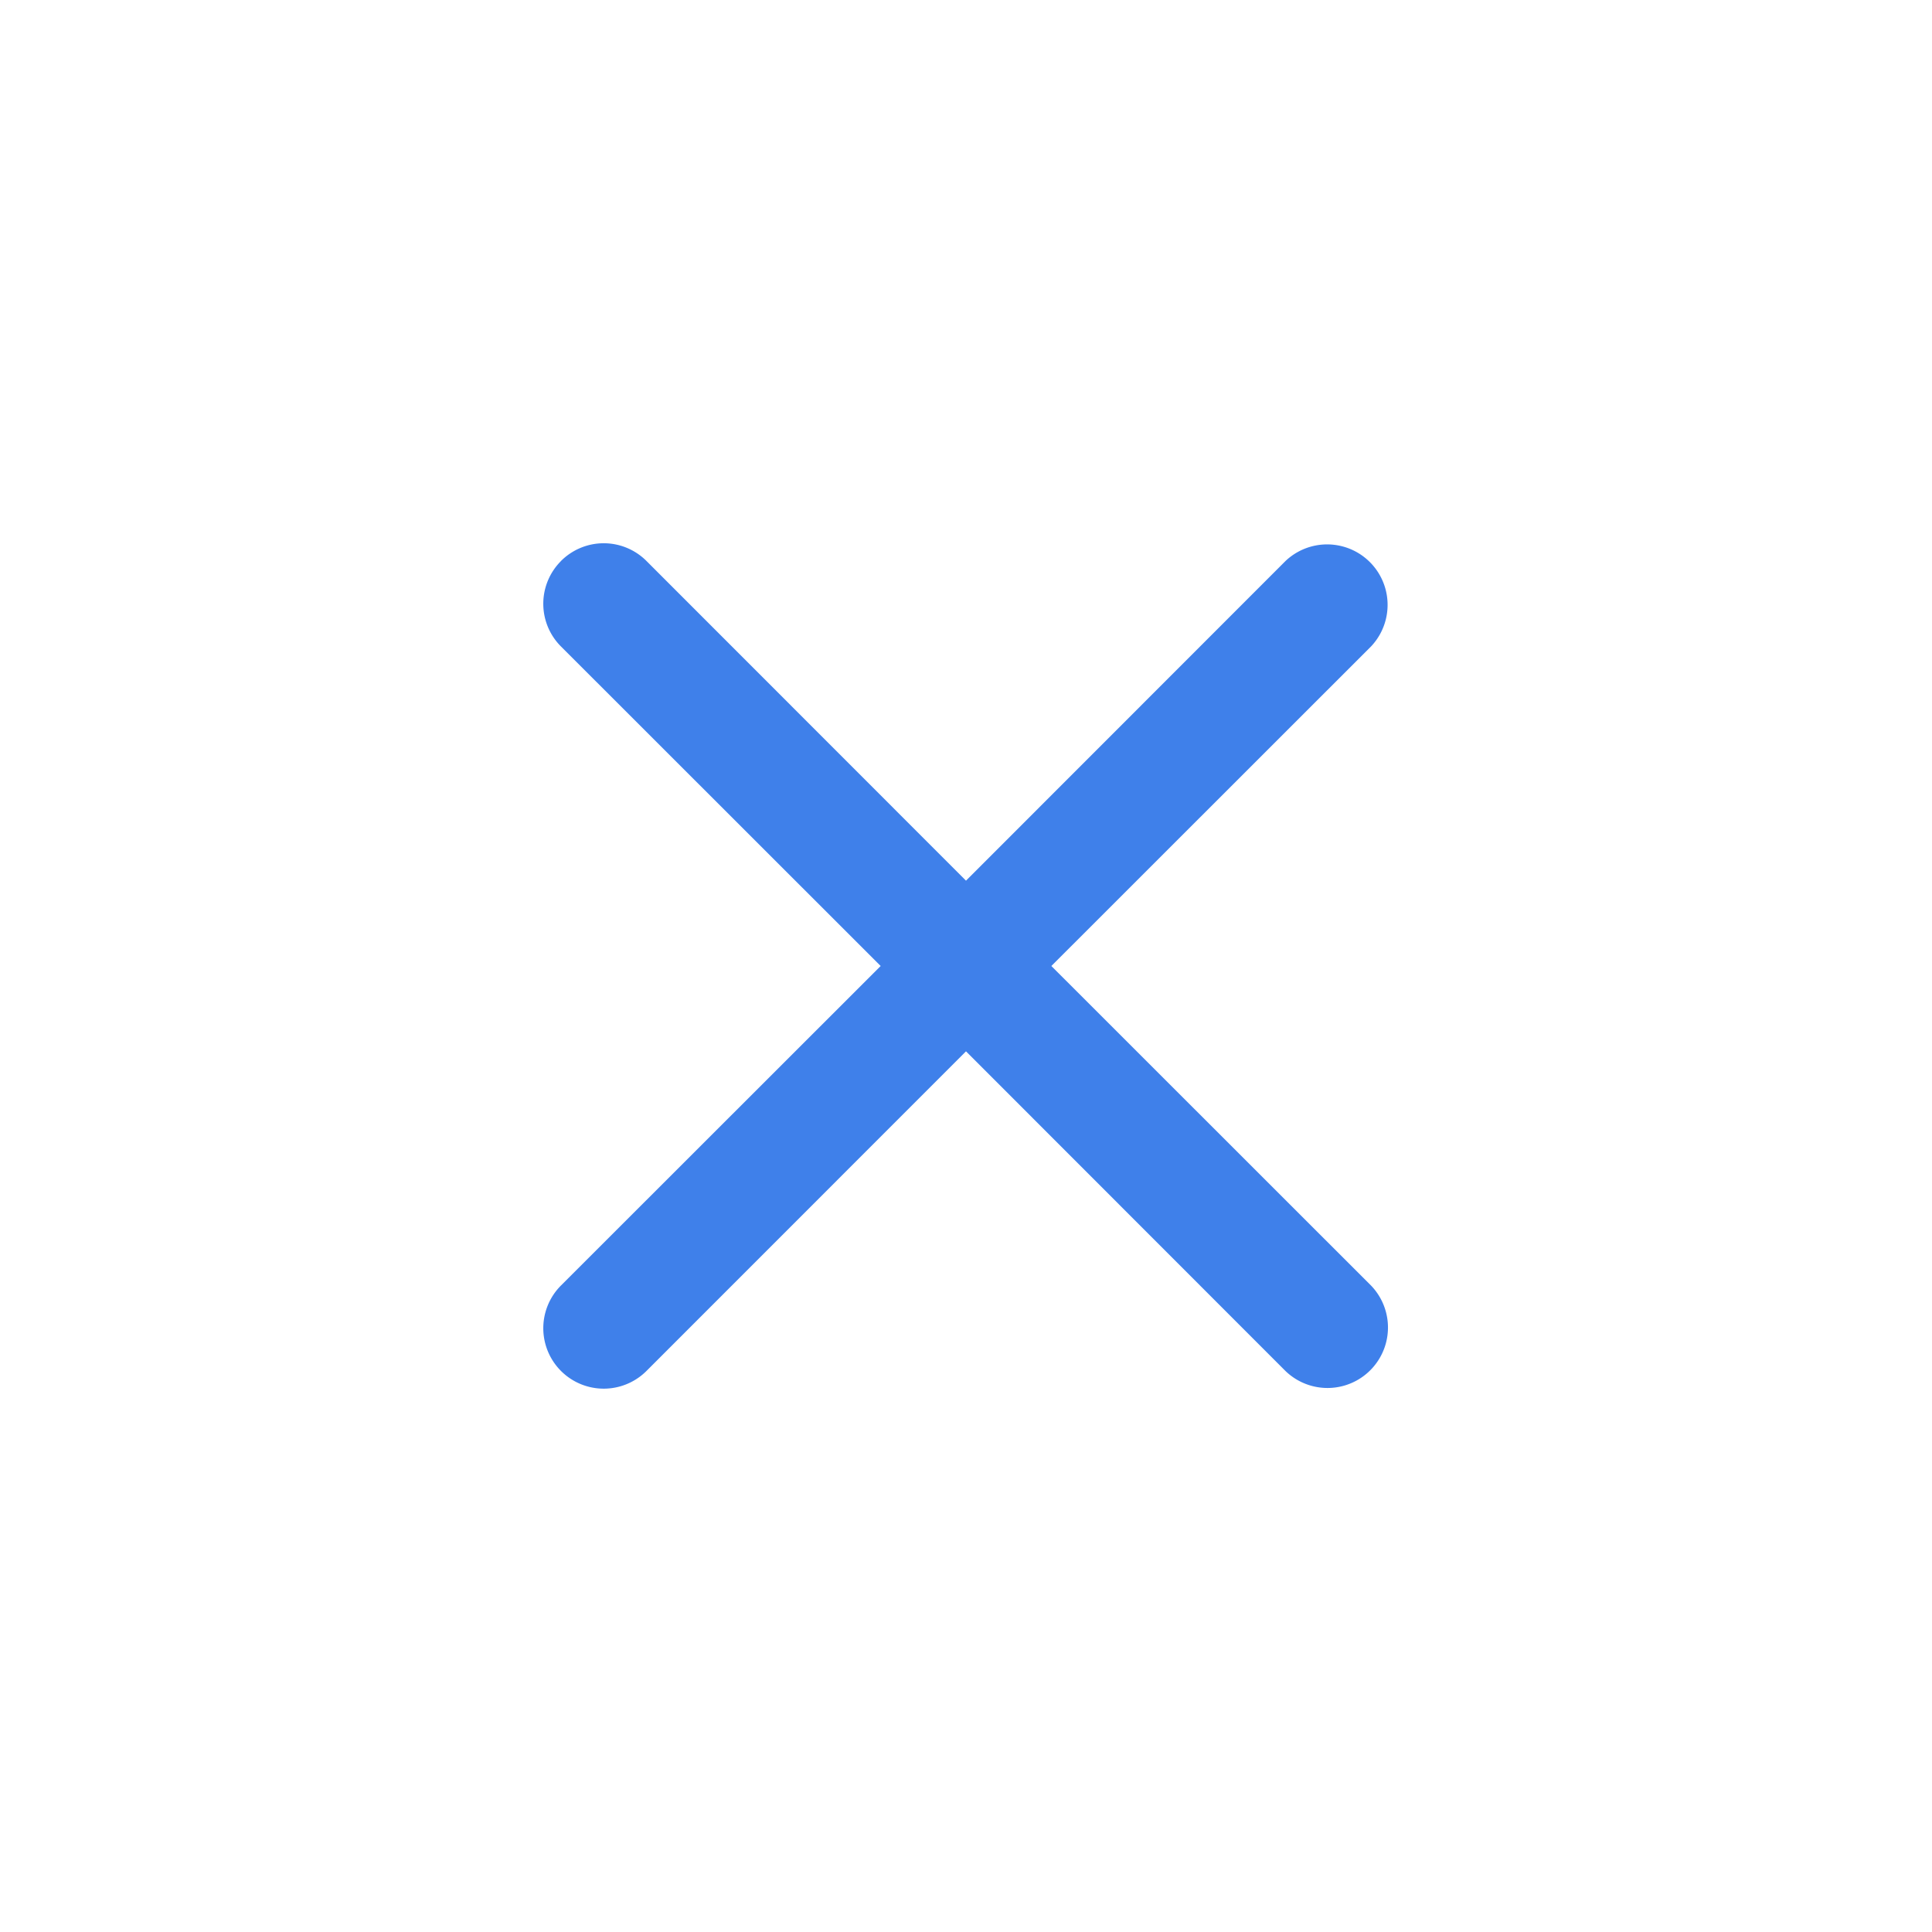 <svg width="60" height="60" fill="none" xmlns="http://www.w3.org/2000/svg"><path d="M17.422 17.422a1.875 1.875 0 012.655 0L30 27.35l9.922-9.927a1.878 1.878 0 012.655 2.655L32.651 30l9.926 9.922a1.878 1.878 0 01-2.655 2.656L30 32.65l-9.923 9.926a1.877 1.877 0 11-2.655-2.654L27.35 30l-9.927-9.922a1.875 1.875 0 010-2.655z" fill="#3F80EA"/></svg>